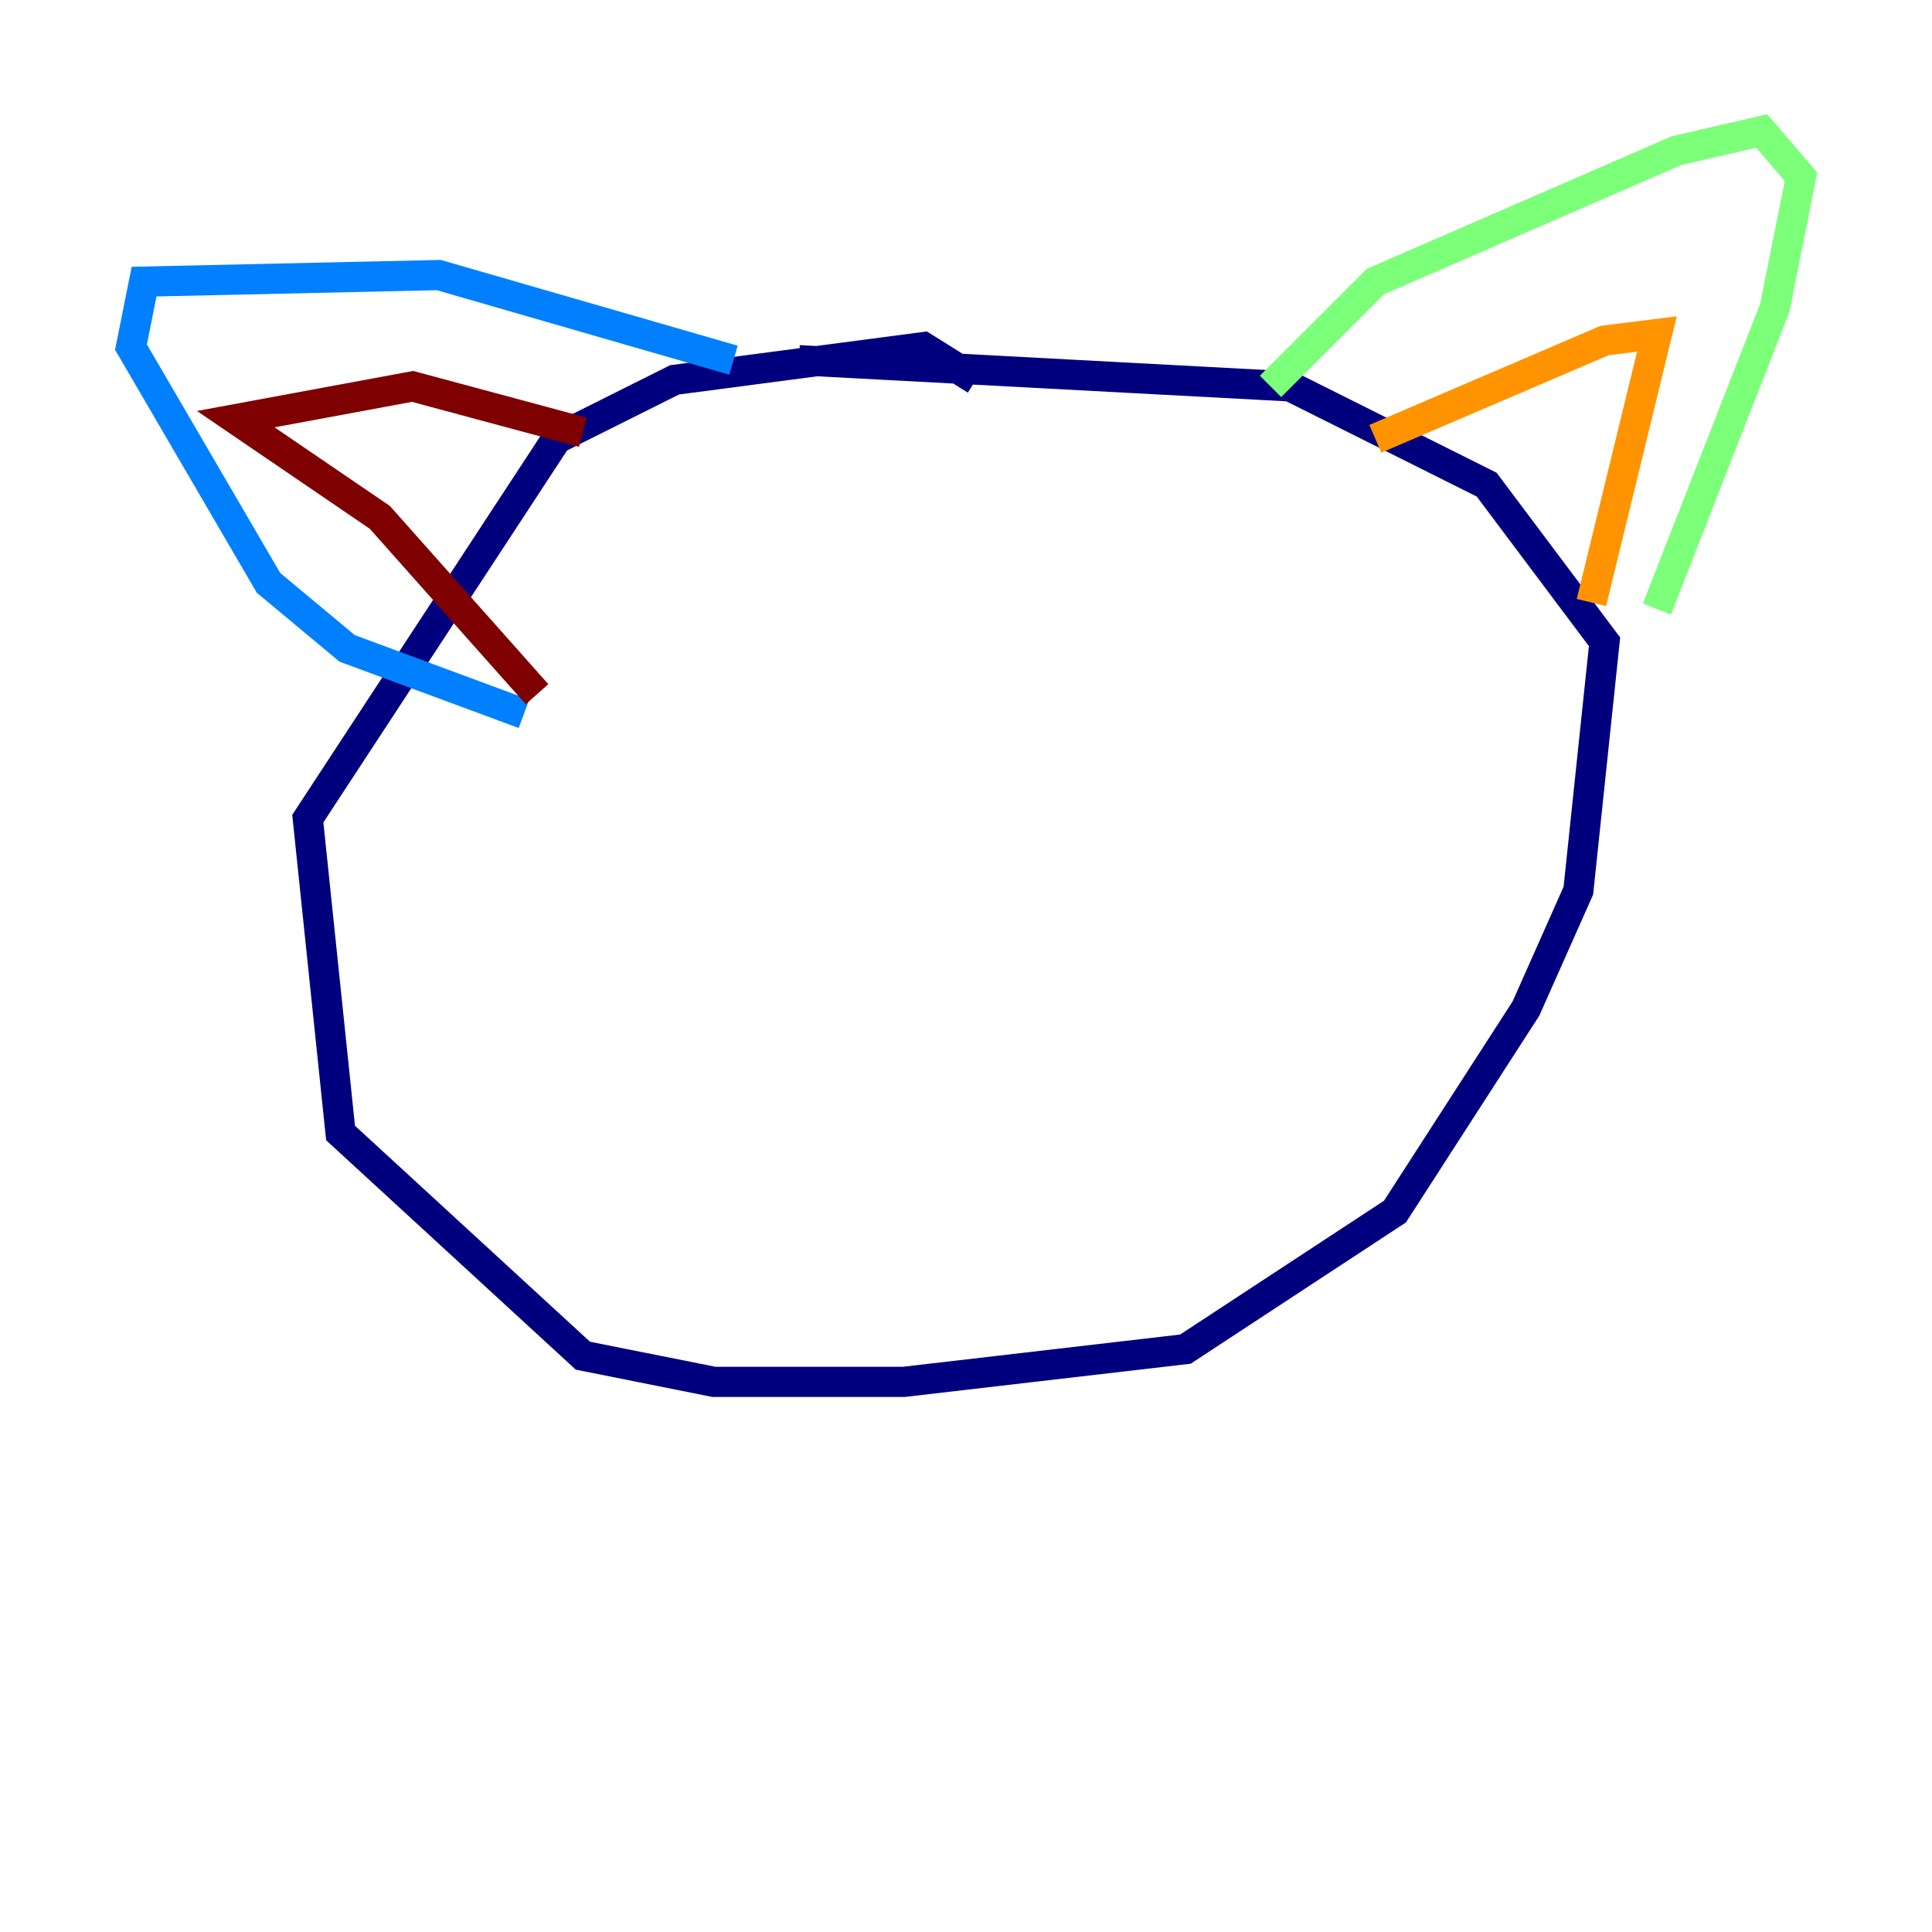 <?xml version="1.0" encoding="utf-8" ?>
<svg baseProfile="tiny" height="128" version="1.2" viewBox="0,0,128,128" width="128" xmlns="http://www.w3.org/2000/svg" xmlns:ev="http://www.w3.org/2001/xml-events" xmlns:xlink="http://www.w3.org/1999/xlink"><defs /><polyline fill="none" points="64.651,25.166 61.18,22.997 44.691,25.166 36.881,29.071 20.393,54.237 22.563,75.064 38.617,89.817 47.295,91.552 59.878,91.552 78.536,89.383 92.42,80.271 101.098,66.82 104.57,59.01 106.305,42.522 98.495,32.108 85.478,25.6 52.936,23.864" stroke="#00007f" stroke-width="2" /><polyline fill="none" points="48.597,23.864 29.071,18.224 9.546,18.658 8.678,22.997 17.79,38.617 22.997,42.956 34.712,47.295" stroke="#0080ff" stroke-width="2" /><polyline fill="none" points="84.176,25.6 91.119,18.658 111.078,9.98 116.719,8.678 119.322,11.715 117.586,20.393 109.776,40.352" stroke="#7cff79" stroke-width="2" /><polyline fill="none" points="91.119,29.071 106.305,22.563 109.776,22.129 105.437,39.919" stroke="#ff9400" stroke-width="2" /><polyline fill="none" points="38.617,28.637 27.336,25.6 15.62,27.77 25.166,34.278 35.58,45.993" stroke="#7f0000" stroke-width="2" /></svg>